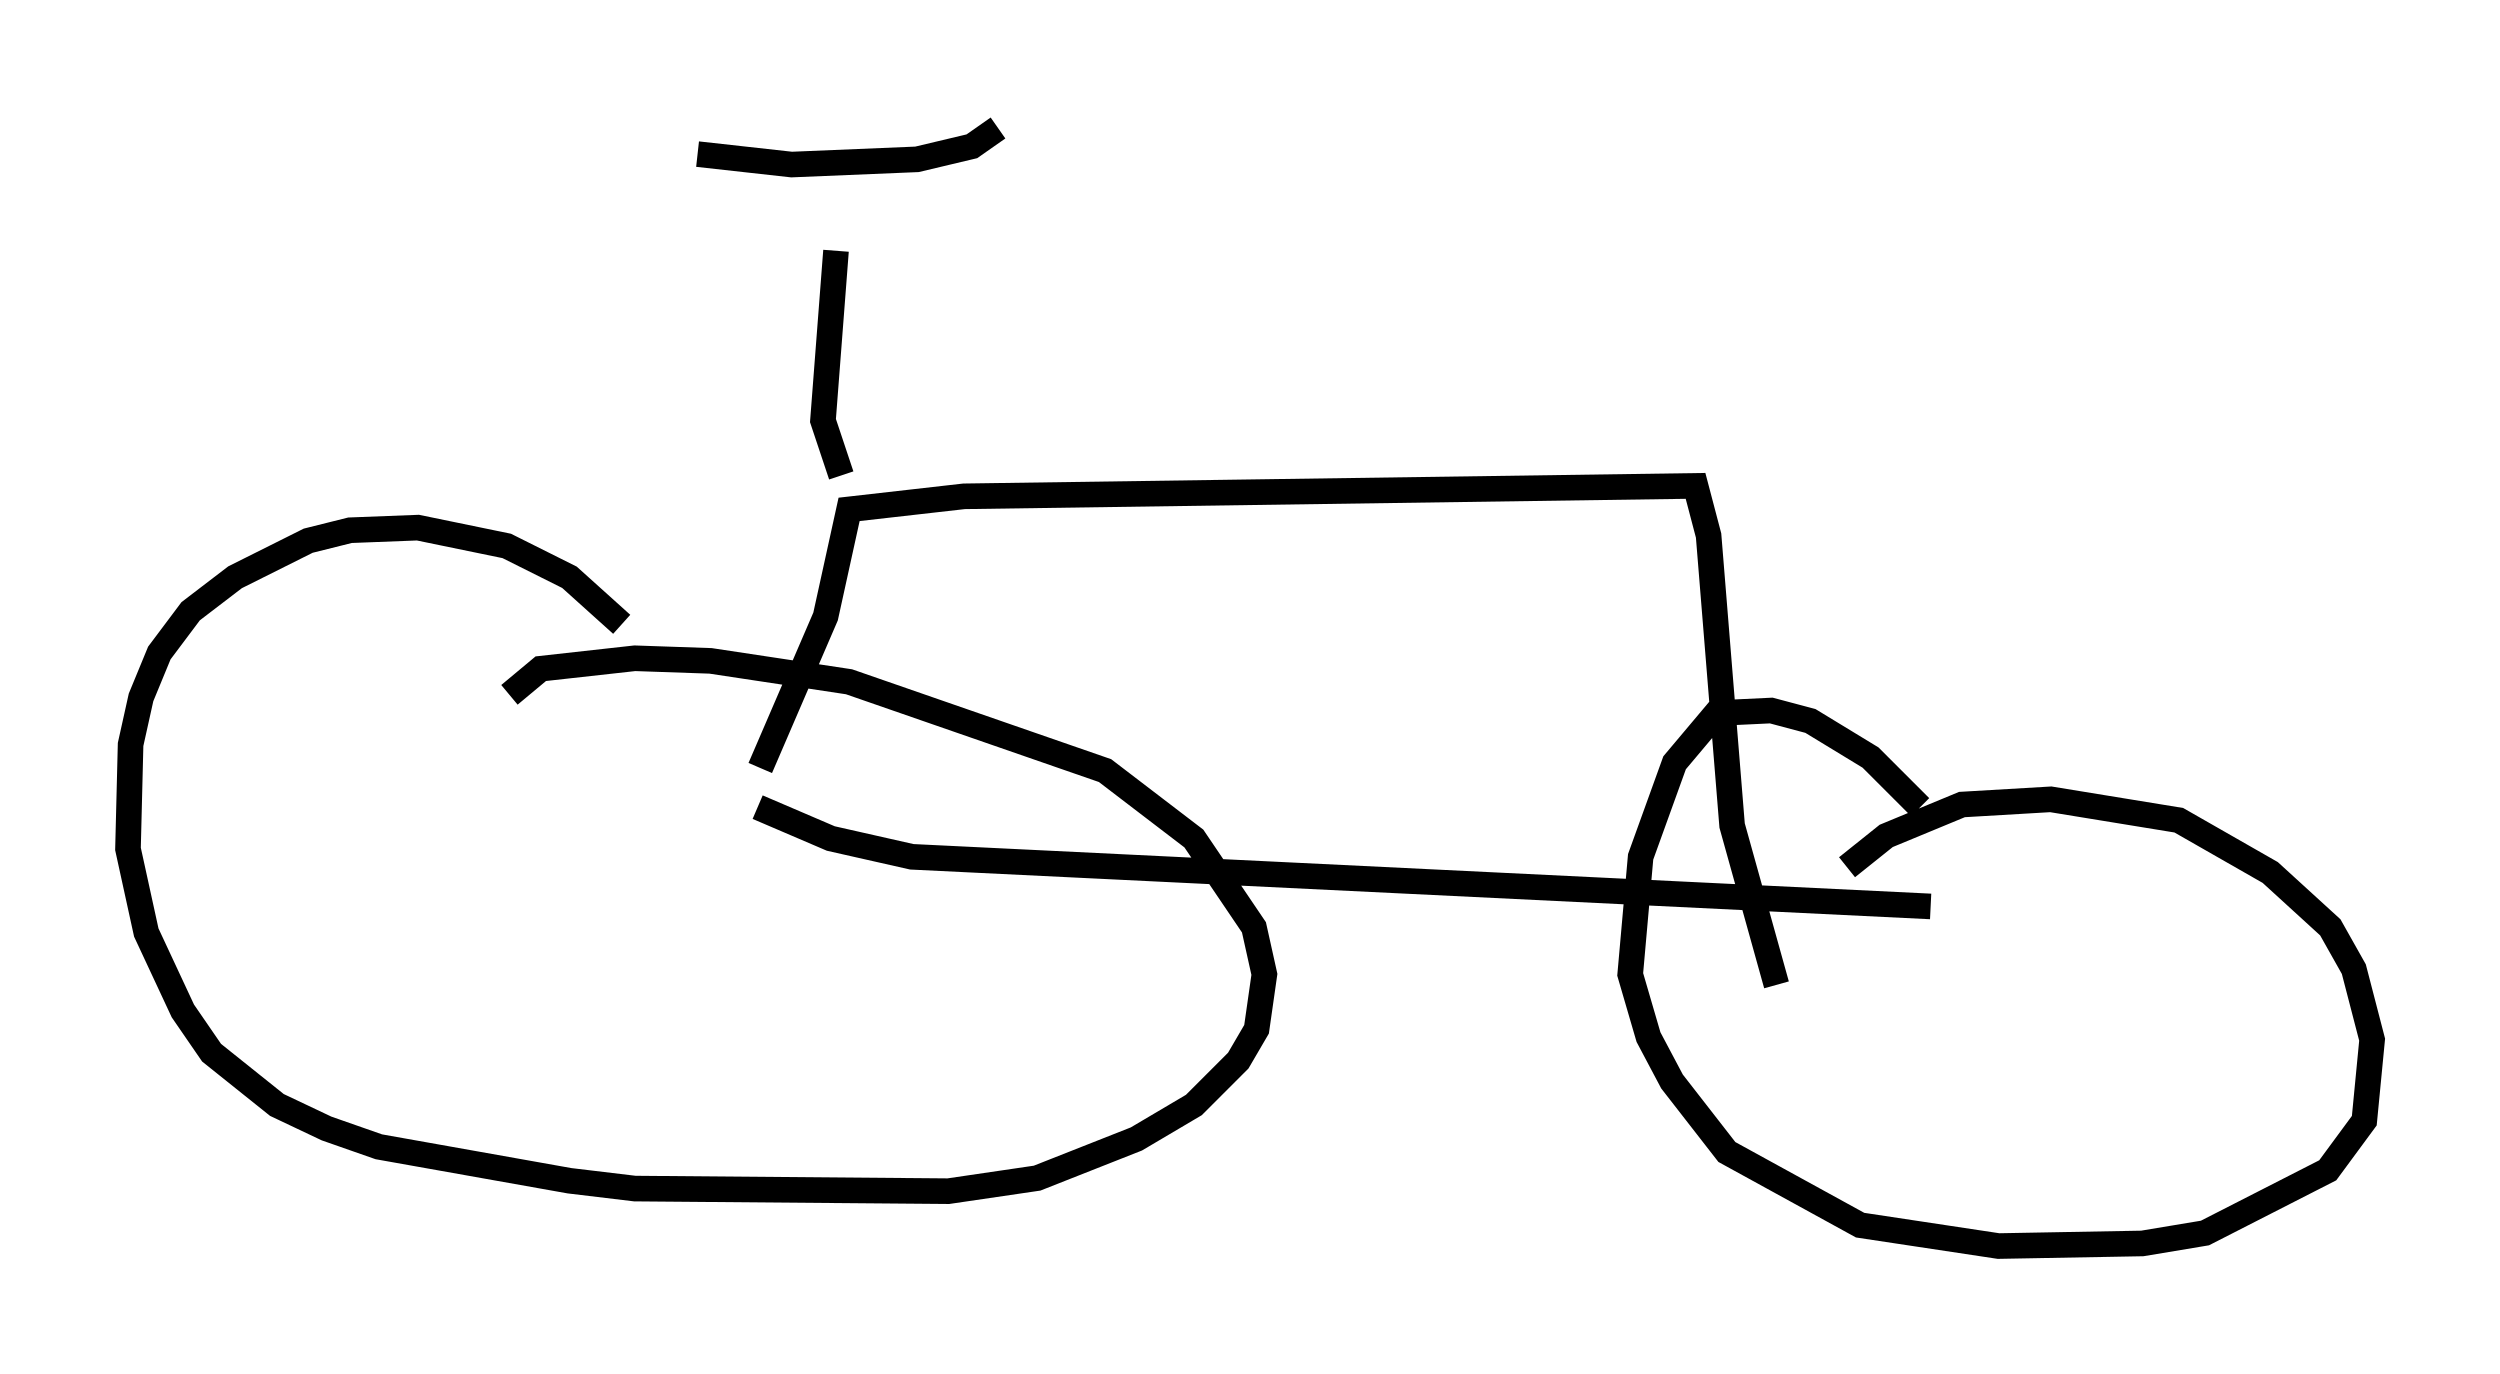 <?xml version="1.0" encoding="utf-8" ?>
<svg baseProfile="full" height="53.692" version="1.1" width="97.691" xmlns="http://www.w3.org/2000/svg" xmlns:ev="http://www.w3.org/2001/xml-events" xmlns:xlink="http://www.w3.org/1999/xlink"><defs /><rect fill="white" height="53.692" width="97.691" x="0" y="0" /><path d="M24.396, 26.029 m-0.102, -1.633 l-2.042, -1.838 -2.45, -1.225 l-3.471, -0.715 -2.654, 0.102 l-1.633, 0.408 -2.858, 1.429 l-1.735, 1.327 -1.225, 1.633 l-0.715, 1.735 -0.408, 1.838 l-0.102, 4.083 0.715, 3.267 l1.429, 3.063 1.123, 1.633 l2.552, 2.042 1.94, 0.919 l2.042, 0.715 7.452, 1.327 l2.552, 0.306 12.25, 0.102 l3.471, -0.51 3.879, -1.531 l2.246, -1.327 1.735, -1.735 l0.715, -1.225 0.306, -2.144 l-0.408, -1.838 -2.348, -3.471 l-3.471, -2.654 -10.004, -3.471 l-5.41, -0.817 -2.96, -0.102 l-3.675, 0.408 -1.225, 1.021 m55.126, 4.39 l-1.94, -1.94 -2.348, -1.429 l-1.531, -0.408 -2.144, 0.102 l-1.633, 1.94 -1.327, 3.675 l-0.408, 4.594 0.715, 2.45 l0.919, 1.735 2.144, 2.756 l5.206, 2.858 5.41, 0.817 l5.615, -0.102 2.45, -0.408 l4.798, -2.45 1.429, -1.94 l0.306, -3.165 -0.715, -2.756 l-0.919, -1.633 -2.348, -2.144 l-3.573, -2.042 -5.002, -0.817 l-3.471, 0.204 -2.96, 1.225 l-1.531, 1.225 m-42.569, -2.348 l2.858, 1.225 3.165, 0.715 l39.813, 1.94 m-45.734, -5.41 l2.552, -5.921 0.919, -4.185 l4.492, -0.51 28.584, -0.408 l0.51, 1.94 0.919, 11.331 l1.735, 6.227 m-36.546, -19.906 l-0.715, -2.144 0.51, -6.635 m-5.41, -3.777 l3.675, 0.408 4.9, -0.204 l2.144, -0.51 1.021, -0.715 " fill="none" stroke="black" stroke-width="1" /></svg>